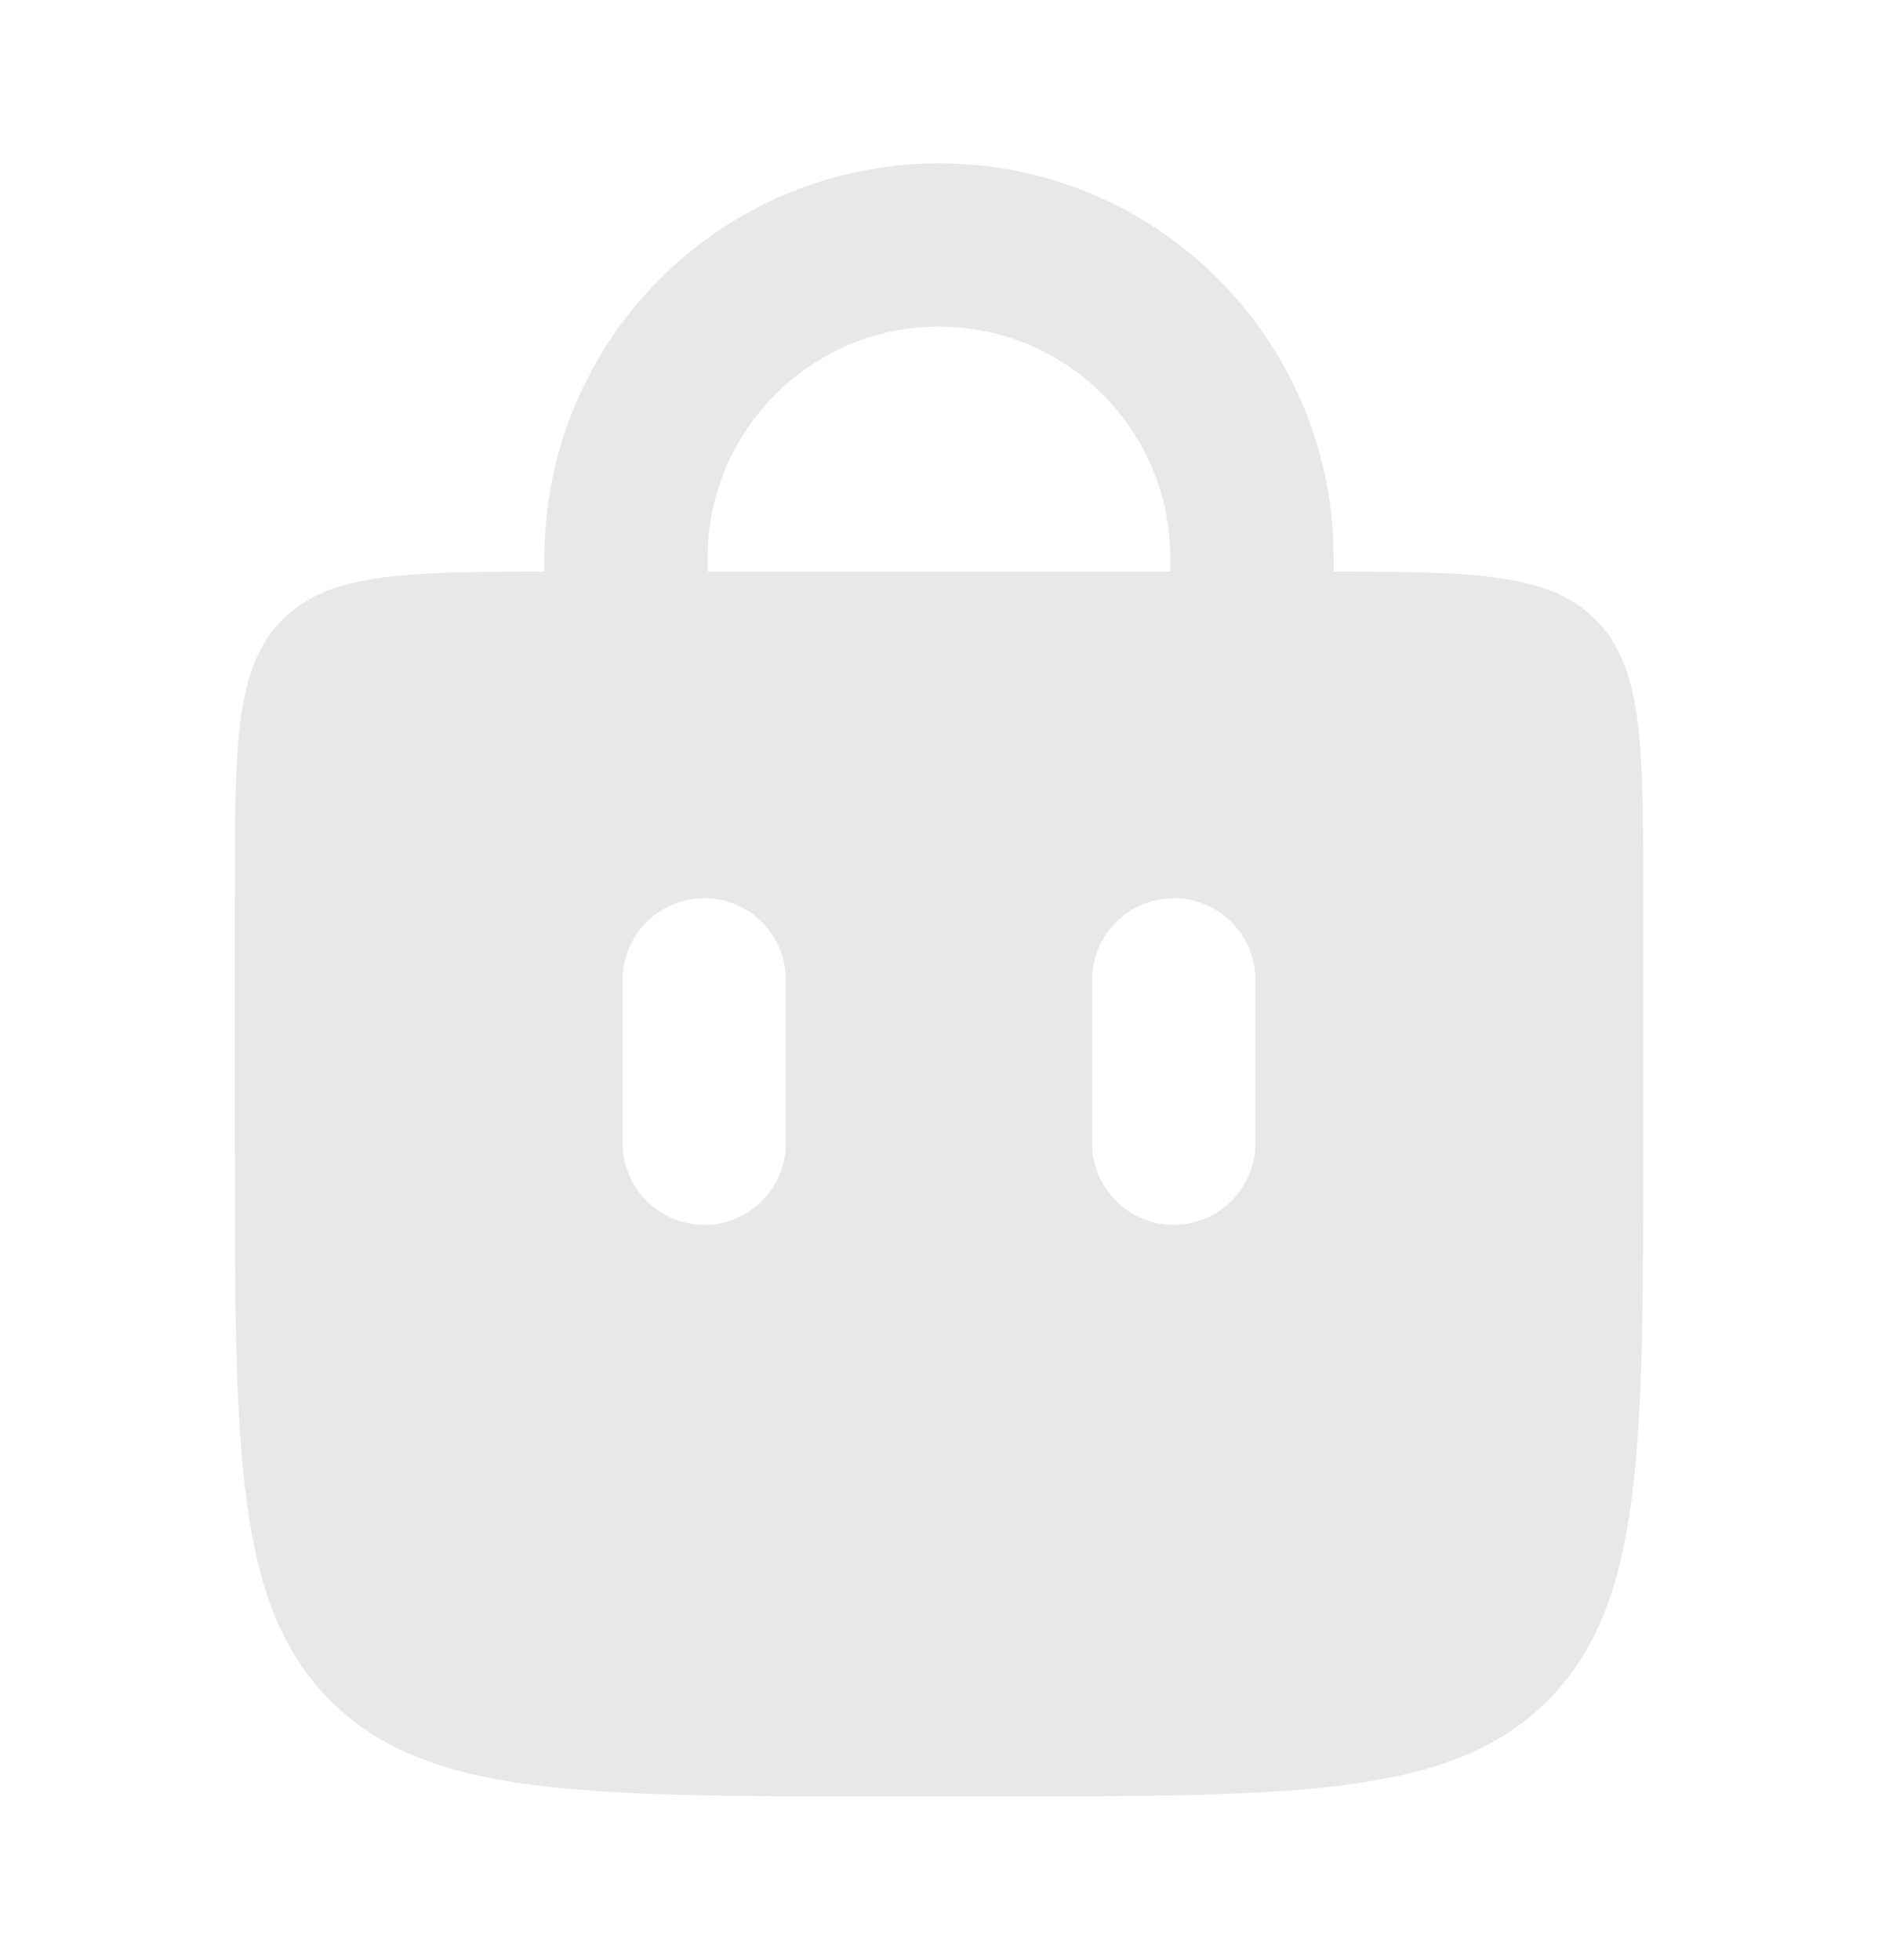 <svg width="23" height="24" viewBox="0 0 23 24" fill="none" xmlns="http://www.w3.org/2000/svg">
<path d="M7.667 8L7.667 6.833C7.667 4.716 9.383 3 11.5 3V3C13.617 3 15.333 4.716 15.333 6.833L15.333 8" stroke="#E8E8E8" stroke-width="2" stroke-linecap="round"/>
<path d="M16.125 7C18.011 7 18.953 7 19.539 7.586C20.125 8.172 20.125 9.114 20.125 11V14C20.125 17.771 20.125 19.657 18.953 20.828C17.782 22 15.896 22 12.125 22H10.875C7.104 22 5.218 22 4.047 20.828C2.875 19.657 2.875 17.771 2.875 14V11C2.875 9.114 2.875 8.172 3.461 7.586C4.047 7 4.989 7 6.875 7H16.125ZM8.625 11C8.073 11 7.625 11.448 7.625 12V14C7.625 14.552 8.073 15 8.625 15C9.177 15 9.625 14.552 9.625 14V12C9.625 11.448 9.177 11 8.625 11ZM14.375 11C13.823 11 13.375 11.448 13.375 12V14C13.375 14.552 13.823 15 14.375 15C14.927 15 15.375 14.552 15.375 14V12C15.375 11.448 14.927 11 14.375 11Z" fill="#E8E8E8"/>
</svg>
